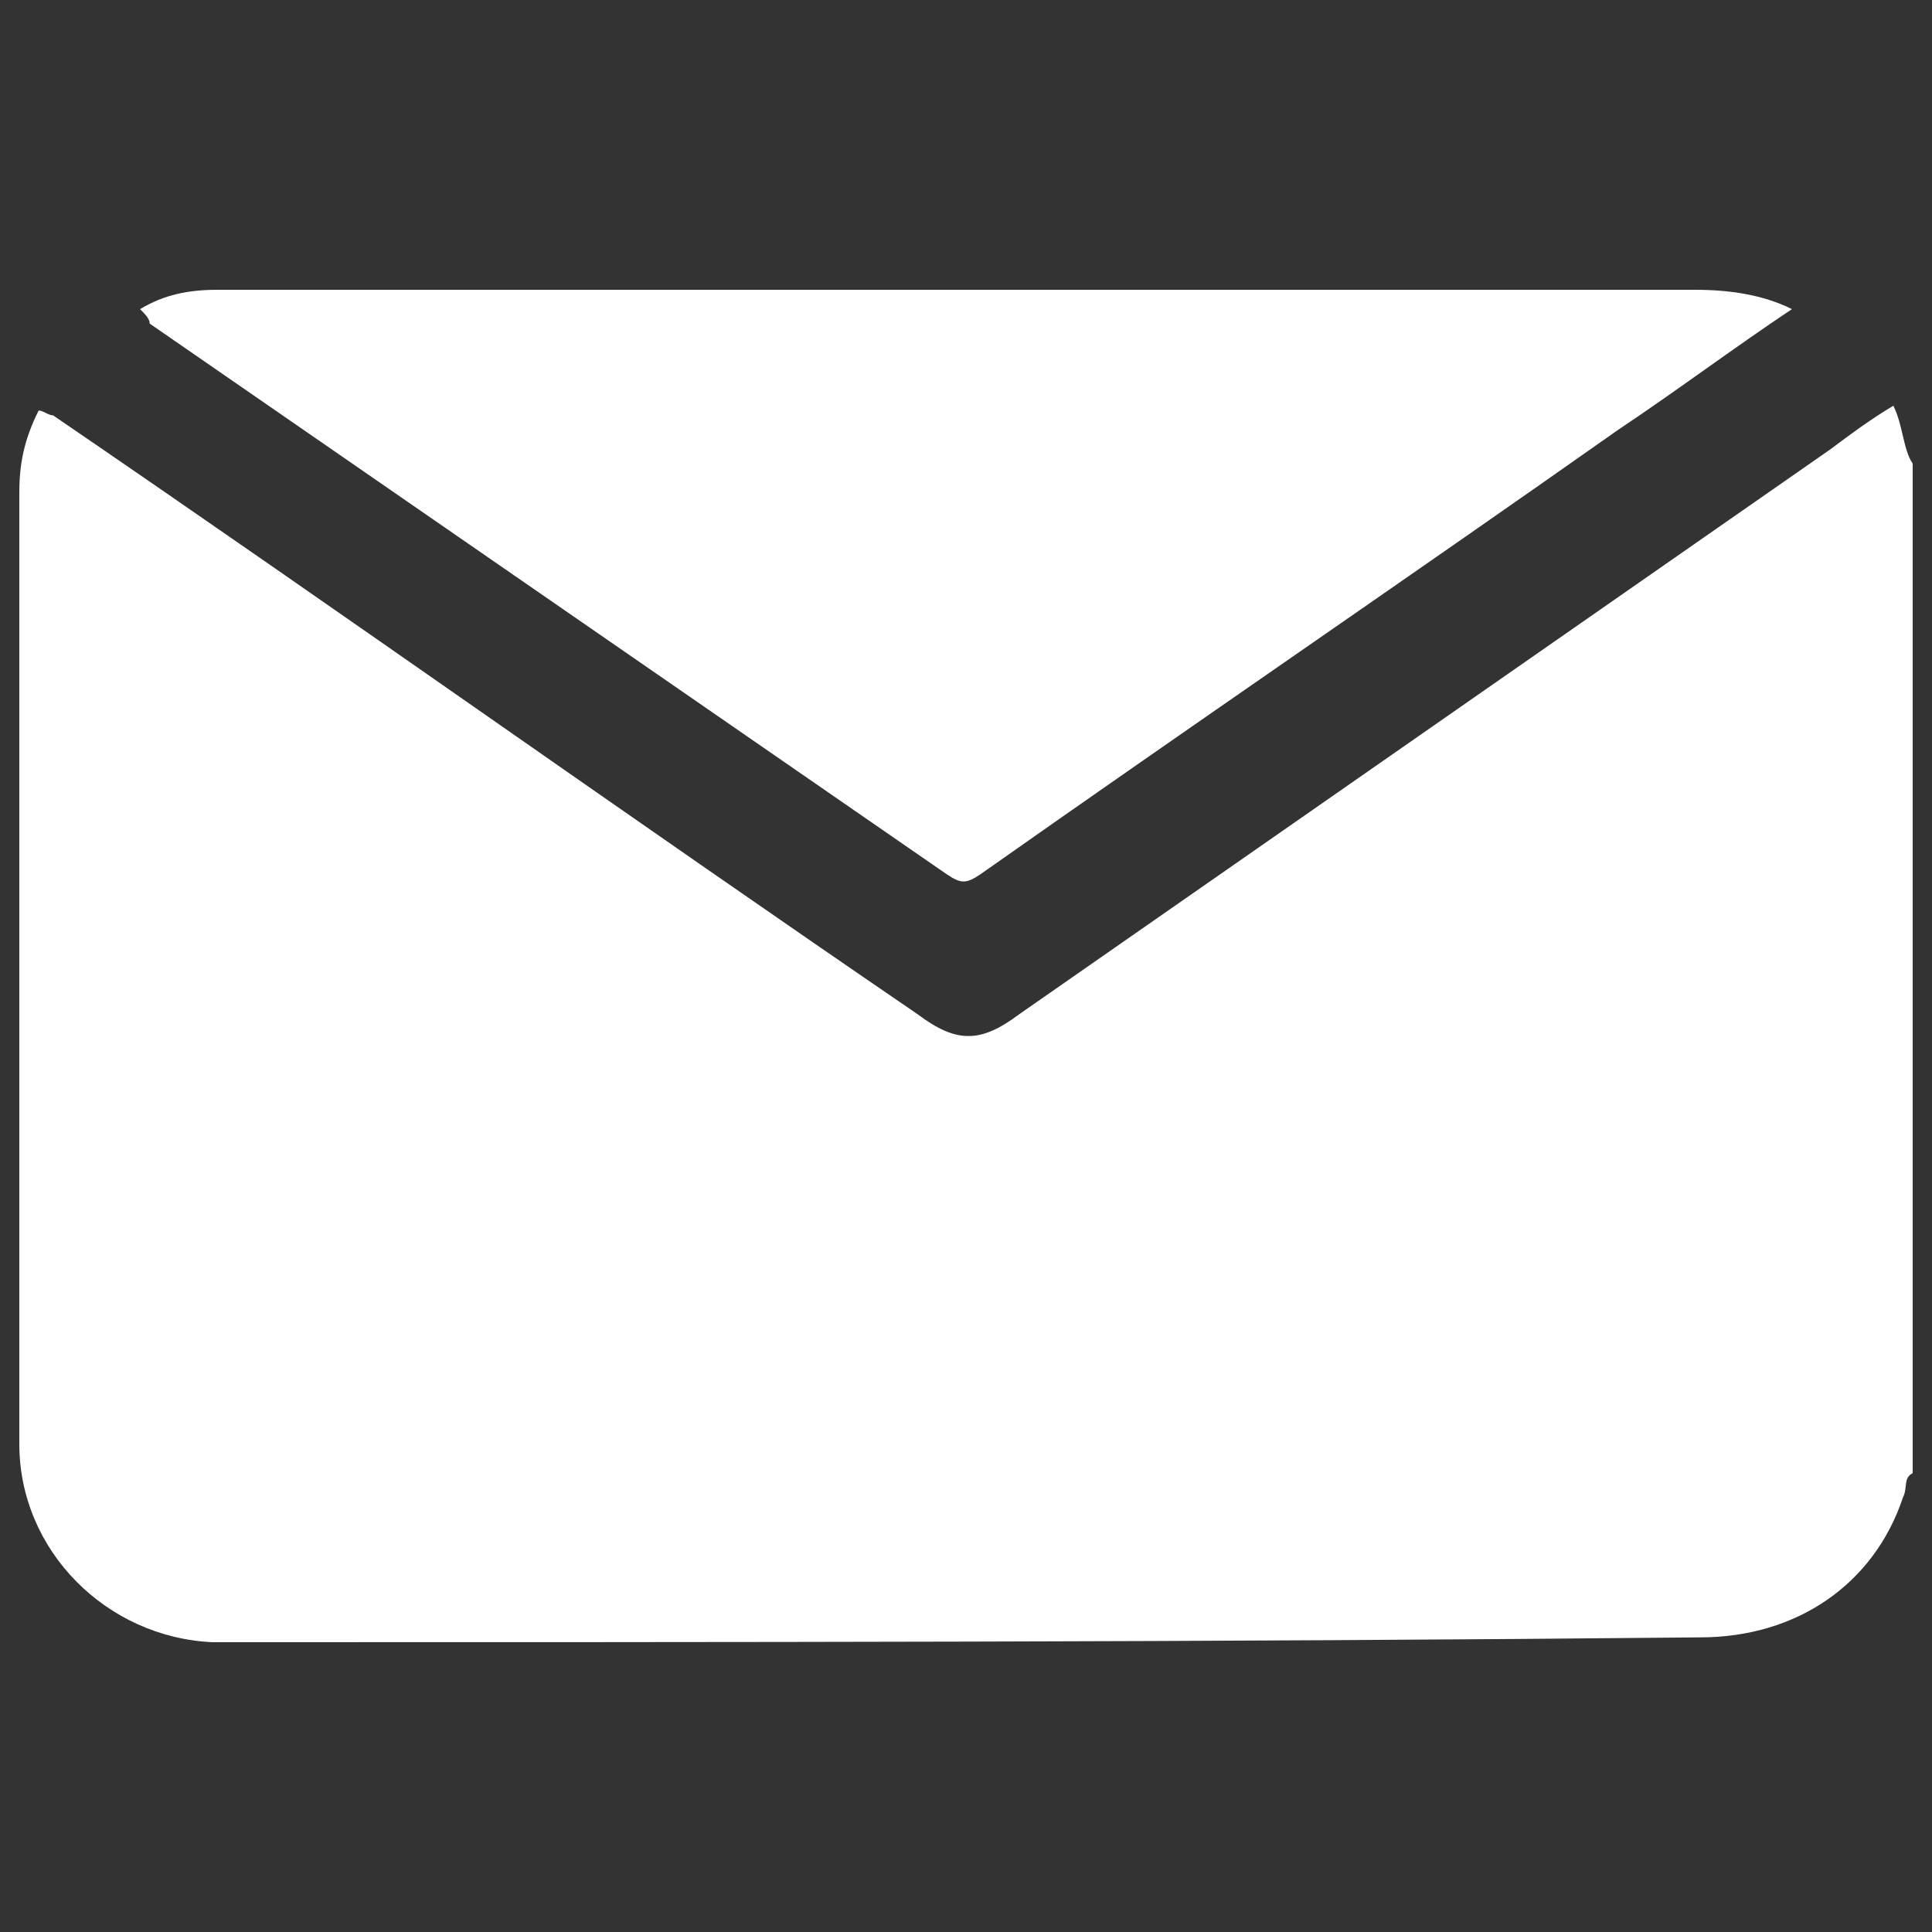 <?xml version="1.0" encoding="utf-8"?>
<!-- Generator: Adobe Illustrator 25.4.1, SVG Export Plug-In . SVG Version: 6.00 Build 0)  -->
<svg version="1.1" id="Capa_1" xmlns="http://www.w3.org/2000/svg" xmlns:xlink="http://www.w3.org/1999/xlink" x="0px" y="0px"
	 viewBox="0 0 40 40" style="enable-background:new 0 0 40 40;" xml:space="preserve">
<rect x="0" y="0" width="40" height="40" fill="#333333" stroke="none"/>
<style type="text/css">
	.st0{fill:#FFFFFF;}
</style>
<g>
	<path class="st0" d="M39.6,9.6c0,7,0,14,0,20.9c-0.2,0.1-0.1,0.3-0.2,0.5c-0.6,1.8-2.2,2.9-4.2,2.9C25.1,34,15,34,4.8,34
		c-0.1,0-0.3,0-0.4,0c-2.2-0.1-4-1.9-4-4.1c0-6.6,0-13.2,0-19.7c0-0.6,0.1-1.1,0.4-1.7C0.9,8.5,1,8.6,1.1,8.6
		C7.1,12.7,13,16.9,19,21c0.8,0.6,1.3,0.6,2.1,0c5.6-3.9,11.2-7.8,16.8-11.7c0.4-0.3,0.8-0.6,1.3-0.9C39.4,8.8,39.4,9.3,39.6,9.6z"
		/>
	<path class="st0" d="M37.1,6.4c-1.2,0.8-2.4,1.7-3.6,2.5c-4.4,3.1-8.8,6.1-13.2,9.2c-0.3,0.2-0.4,0.2-0.7,0
		c-5.5-3.8-11-7.6-16.5-11.4C3.1,6.6,3,6.5,2.9,6.4c0.5-0.3,1-0.4,1.6-0.4c0.1,0,0.3,0,0.4,0C15,6,25,6,35.1,6
		C35.8,6,36.5,6.1,37.1,6.4z"/>
</g>
</svg>
